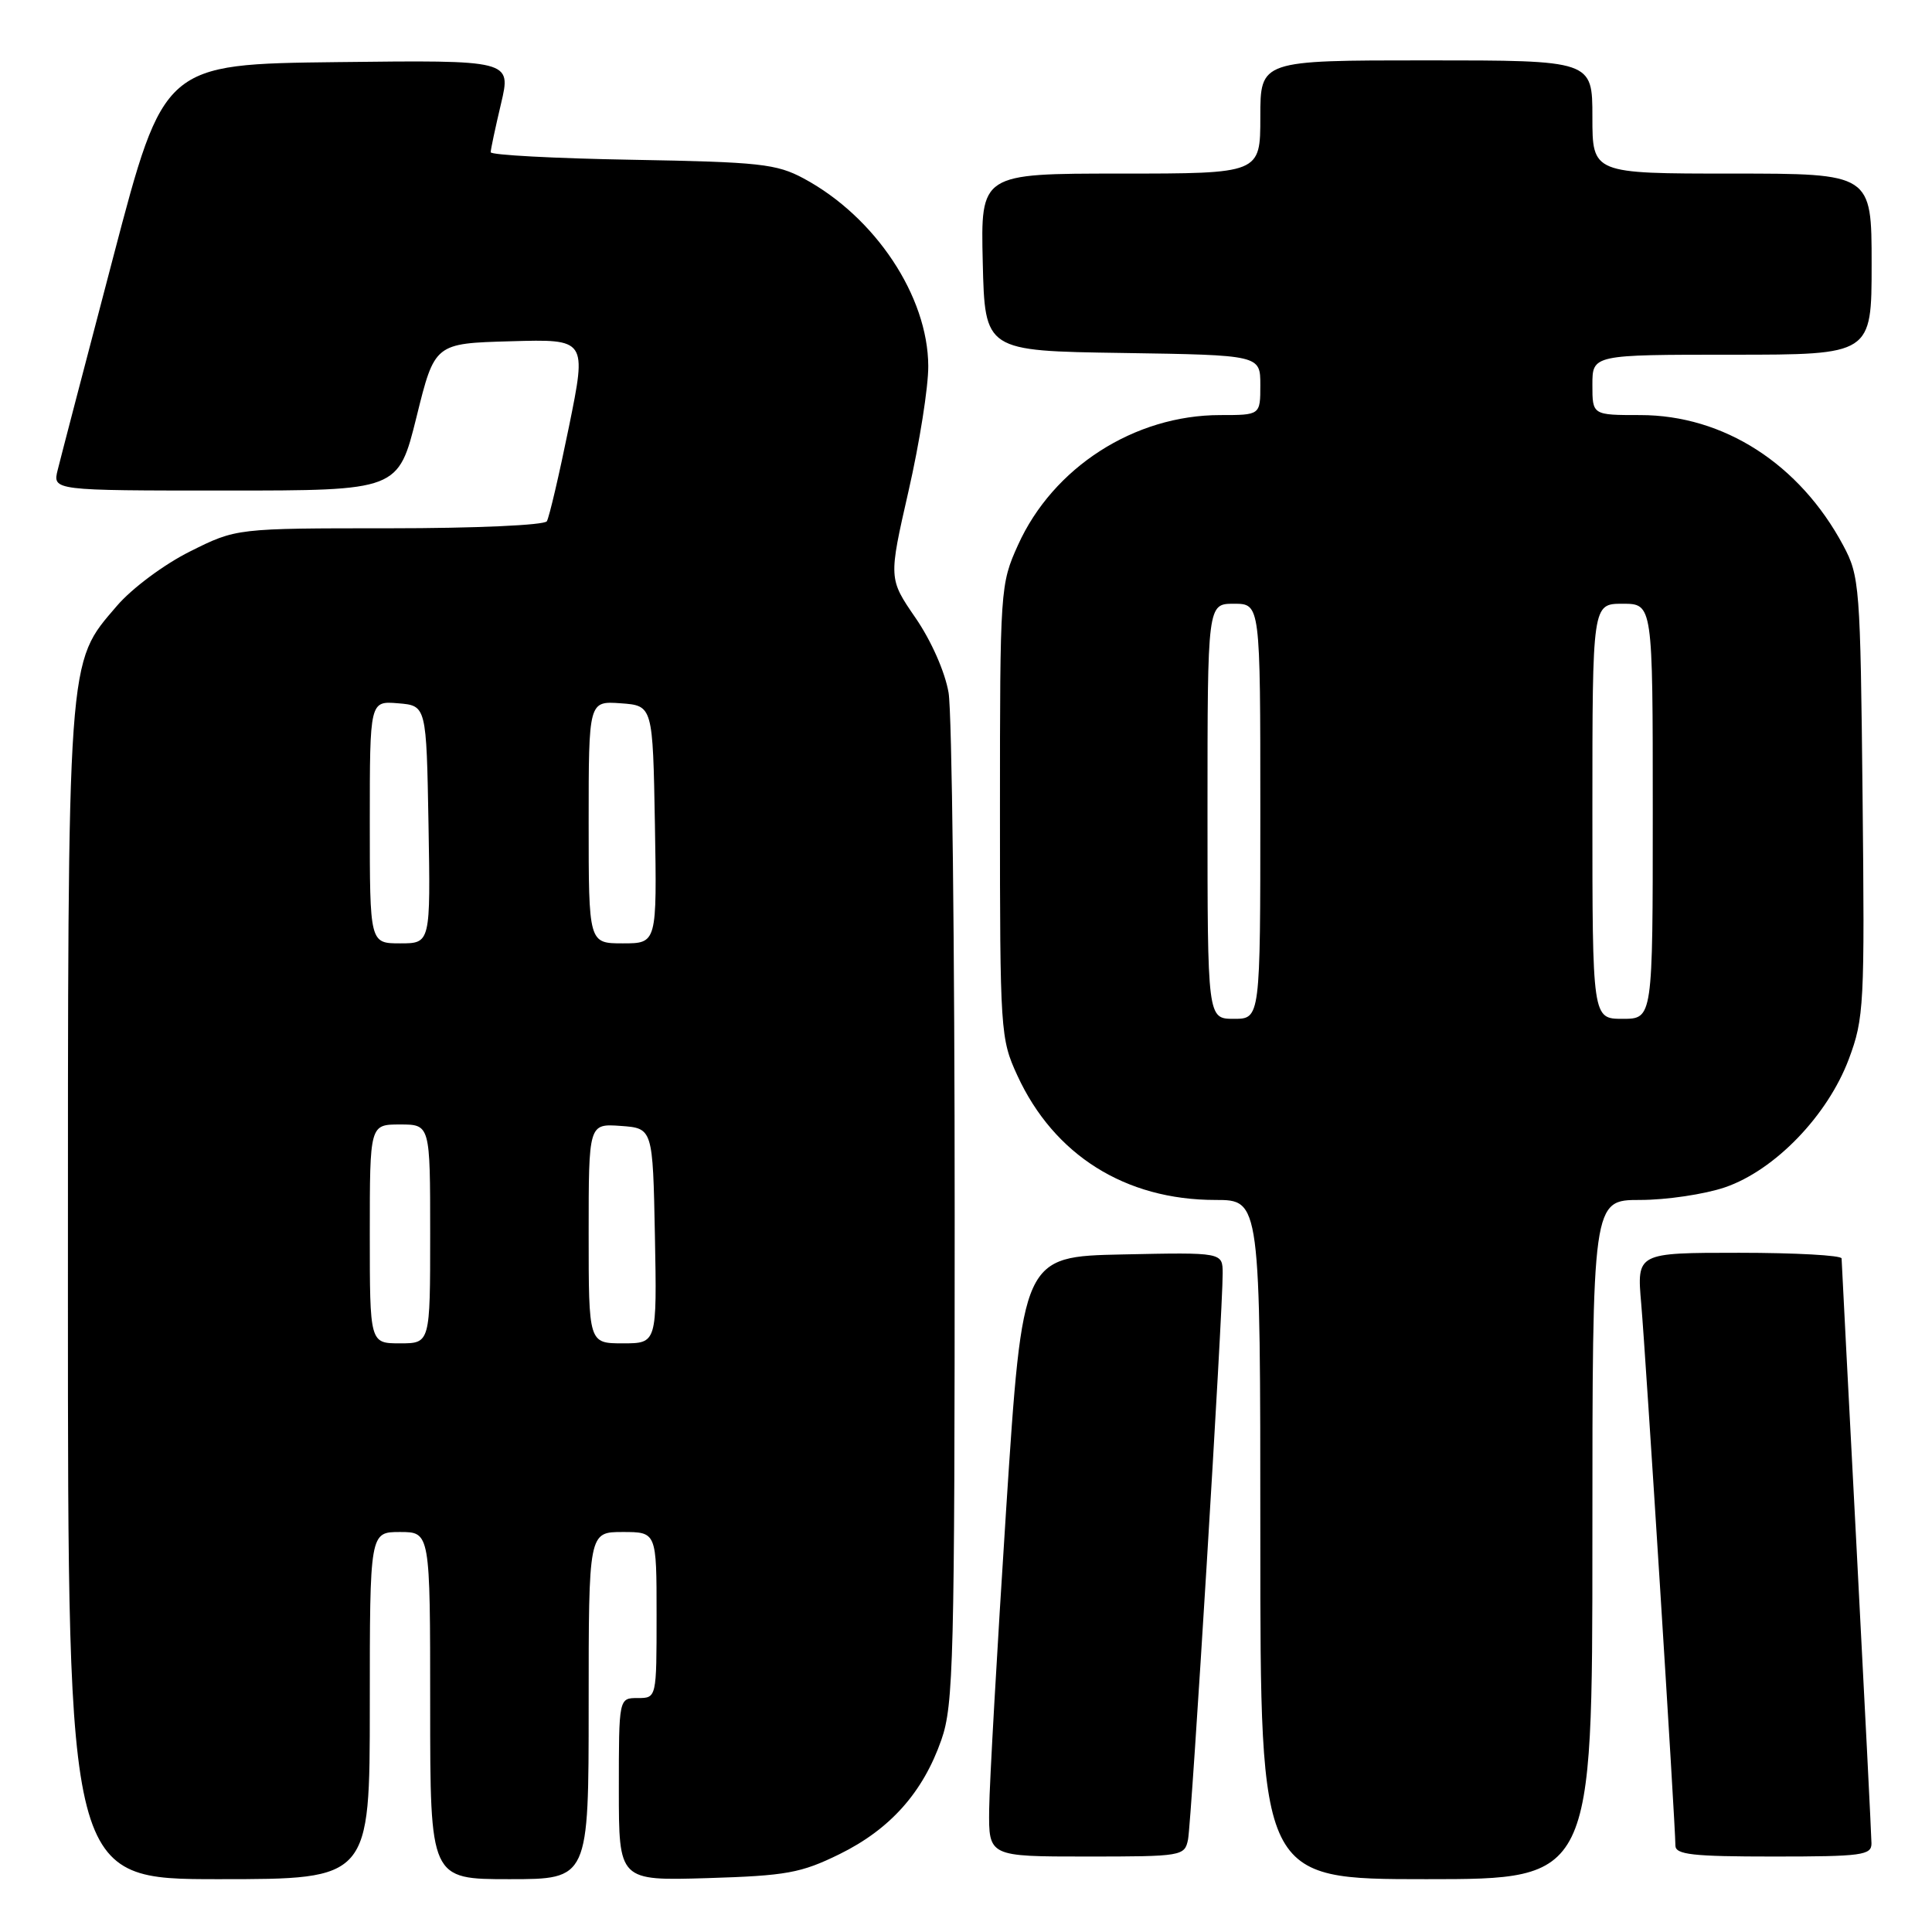 <?xml version="1.0" encoding="UTF-8" standalone="no"?>
<!DOCTYPE svg PUBLIC "-//W3C//DTD SVG 1.1//EN" "http://www.w3.org/Graphics/SVG/1.1/DTD/svg11.dtd" >
<svg xmlns="http://www.w3.org/2000/svg" xmlns:xlink="http://www.w3.org/1999/xlink" version="1.1" viewBox="0 0 256 256">
 <g >
 <path fill="currentColor"
d=" M 49.00 226.00 C 49.00 203.00 49.00 203.00 53.00 203.00 C 57.00 203.00 57.00 203.00 57.00 226.00 C 57.00 249.00 57.00 249.00 67.50 249.00 C 78.00 249.00 78.00 249.00 78.00 226.00 C 78.00 203.00 78.00 203.00 82.50 203.00 C 87.00 203.00 87.00 203.00 87.00 214.00 C 87.00 225.00 87.00 225.00 84.50 225.00 C 82.00 225.00 82.00 225.00 82.00 237.11 C 82.00 249.21 82.00 249.21 93.75 248.86 C 104.20 248.54 106.13 248.19 111.23 245.69 C 117.96 242.38 122.30 237.51 124.74 230.53 C 126.35 225.93 126.50 219.96 126.50 161.00 C 126.50 125.52 126.14 94.38 125.69 91.78 C 125.22 89.03 123.39 84.89 121.31 81.87 C 117.74 76.67 117.74 76.67 120.38 65.09 C 121.84 58.71 123.02 51.25 123.00 48.50 C 122.96 39.26 115.98 28.75 106.50 23.65 C 102.89 21.71 100.67 21.47 83.75 21.17 C 73.44 20.99 65.01 20.54 65.02 20.17 C 65.02 19.80 65.64 16.90 66.39 13.73 C 67.75 7.96 67.75 7.96 44.73 8.23 C 21.71 8.50 21.71 8.50 15.02 34.00 C 11.34 48.02 8.02 60.74 7.65 62.25 C 6.96 65.00 6.96 65.00 29.87 65.00 C 52.77 65.00 52.77 65.00 55.19 55.25 C 57.60 45.50 57.60 45.50 67.67 45.22 C 77.75 44.93 77.75 44.93 75.39 56.54 C 74.09 62.92 72.77 68.56 72.46 69.07 C 72.13 69.59 63.02 70.00 51.60 70.00 C 31.32 70.00 31.32 70.00 25.18 73.07 C 21.75 74.78 17.48 77.96 15.50 80.27 C 8.85 88.04 9.00 85.95 9.00 171.68 C 9.00 249.00 9.00 249.00 29.00 249.00 C 49.00 249.00 49.00 249.00 49.00 226.00 Z  M 211.00 204.00 C 211.00 159.00 211.00 159.00 217.32 159.00 C 220.80 159.00 225.85 158.25 228.56 157.33 C 235.17 155.07 242.17 147.82 244.98 140.33 C 247.00 134.92 247.09 133.19 246.80 105.57 C 246.51 77.62 246.41 76.34 244.24 72.28 C 238.47 61.48 228.39 55.00 217.34 55.00 C 211.00 55.00 211.00 55.00 211.00 51.00 C 211.00 47.00 211.00 47.00 229.50 47.00 C 248.00 47.00 248.00 47.00 248.00 35.00 C 248.00 23.00 248.00 23.00 229.50 23.00 C 211.00 23.00 211.00 23.00 211.00 15.50 C 211.00 8.00 211.00 8.00 189.00 8.00 C 167.00 8.00 167.00 8.00 167.00 15.50 C 167.00 23.00 167.00 23.00 148.47 23.00 C 129.94 23.00 129.94 23.00 130.22 34.75 C 130.50 46.50 130.50 46.50 148.75 46.77 C 167.00 47.05 167.00 47.05 167.00 51.02 C 167.00 55.00 167.00 55.00 161.68 55.00 C 150.32 55.00 139.53 61.93 134.89 72.22 C 132.54 77.41 132.50 78.02 132.50 107.50 C 132.50 136.69 132.56 137.64 134.80 142.50 C 139.65 153.05 149.11 159.00 161.04 159.00 C 167.00 159.00 167.00 159.00 167.00 204.00 C 167.00 249.00 167.00 249.00 189.00 249.00 C 211.00 249.00 211.00 249.00 211.00 204.00 Z  M 157.42 243.75 C 157.88 241.43 162.04 173.66 162.01 168.72 C 162.00 165.94 162.00 165.94 148.75 166.22 C 135.50 166.50 135.50 166.50 133.32 200.00 C 132.13 218.43 131.11 236.31 131.07 239.75 C 131.00 246.00 131.00 246.00 143.98 246.00 C 156.64 246.00 156.97 245.94 157.42 243.75 Z  M 247.98 244.25 C 247.97 243.29 247.08 225.62 246.00 205.00 C 244.92 184.38 244.03 167.16 244.02 166.75 C 244.01 166.34 237.90 166.00 230.44 166.00 C 216.88 166.00 216.88 166.00 217.47 172.75 C 218.07 179.64 222.00 241.88 222.00 244.54 C 222.00 245.75 224.26 246.00 235.00 246.00 C 246.72 246.00 248.00 245.83 247.98 244.25 Z  M 49.00 163.50 C 49.00 149.00 49.00 149.00 53.00 149.00 C 57.00 149.00 57.00 149.00 57.00 163.50 C 57.00 178.00 57.00 178.00 53.00 178.00 C 49.00 178.00 49.00 178.00 49.00 163.50 Z  M 78.00 163.44 C 78.00 148.89 78.00 148.89 82.25 149.19 C 86.50 149.50 86.50 149.50 86.78 163.75 C 87.05 178.00 87.05 178.00 82.53 178.00 C 78.00 178.00 78.00 178.00 78.00 163.44 Z  M 49.00 108.94 C 49.00 92.88 49.00 92.88 52.75 93.19 C 56.50 93.50 56.50 93.50 56.78 109.25 C 57.05 125.00 57.05 125.00 53.03 125.00 C 49.00 125.00 49.00 125.00 49.00 108.94 Z  M 78.00 108.94 C 78.00 92.89 78.00 92.89 82.25 93.19 C 86.50 93.50 86.50 93.50 86.78 109.25 C 87.05 125.00 87.05 125.00 82.53 125.00 C 78.00 125.00 78.00 125.00 78.00 108.94 Z  M 160.00 107.50 C 160.00 80.00 160.00 80.00 163.50 80.00 C 167.00 80.00 167.00 80.00 167.00 107.50 C 167.00 135.00 167.00 135.00 163.50 135.00 C 160.00 135.00 160.00 135.00 160.00 107.50 Z  M 211.00 107.50 C 211.00 80.00 211.00 80.00 215.00 80.00 C 219.00 80.00 219.00 80.00 219.00 107.50 C 219.00 135.00 219.00 135.00 215.00 135.00 C 211.00 135.00 211.00 135.00 211.00 107.50 Z "/>
</g>
</svg>